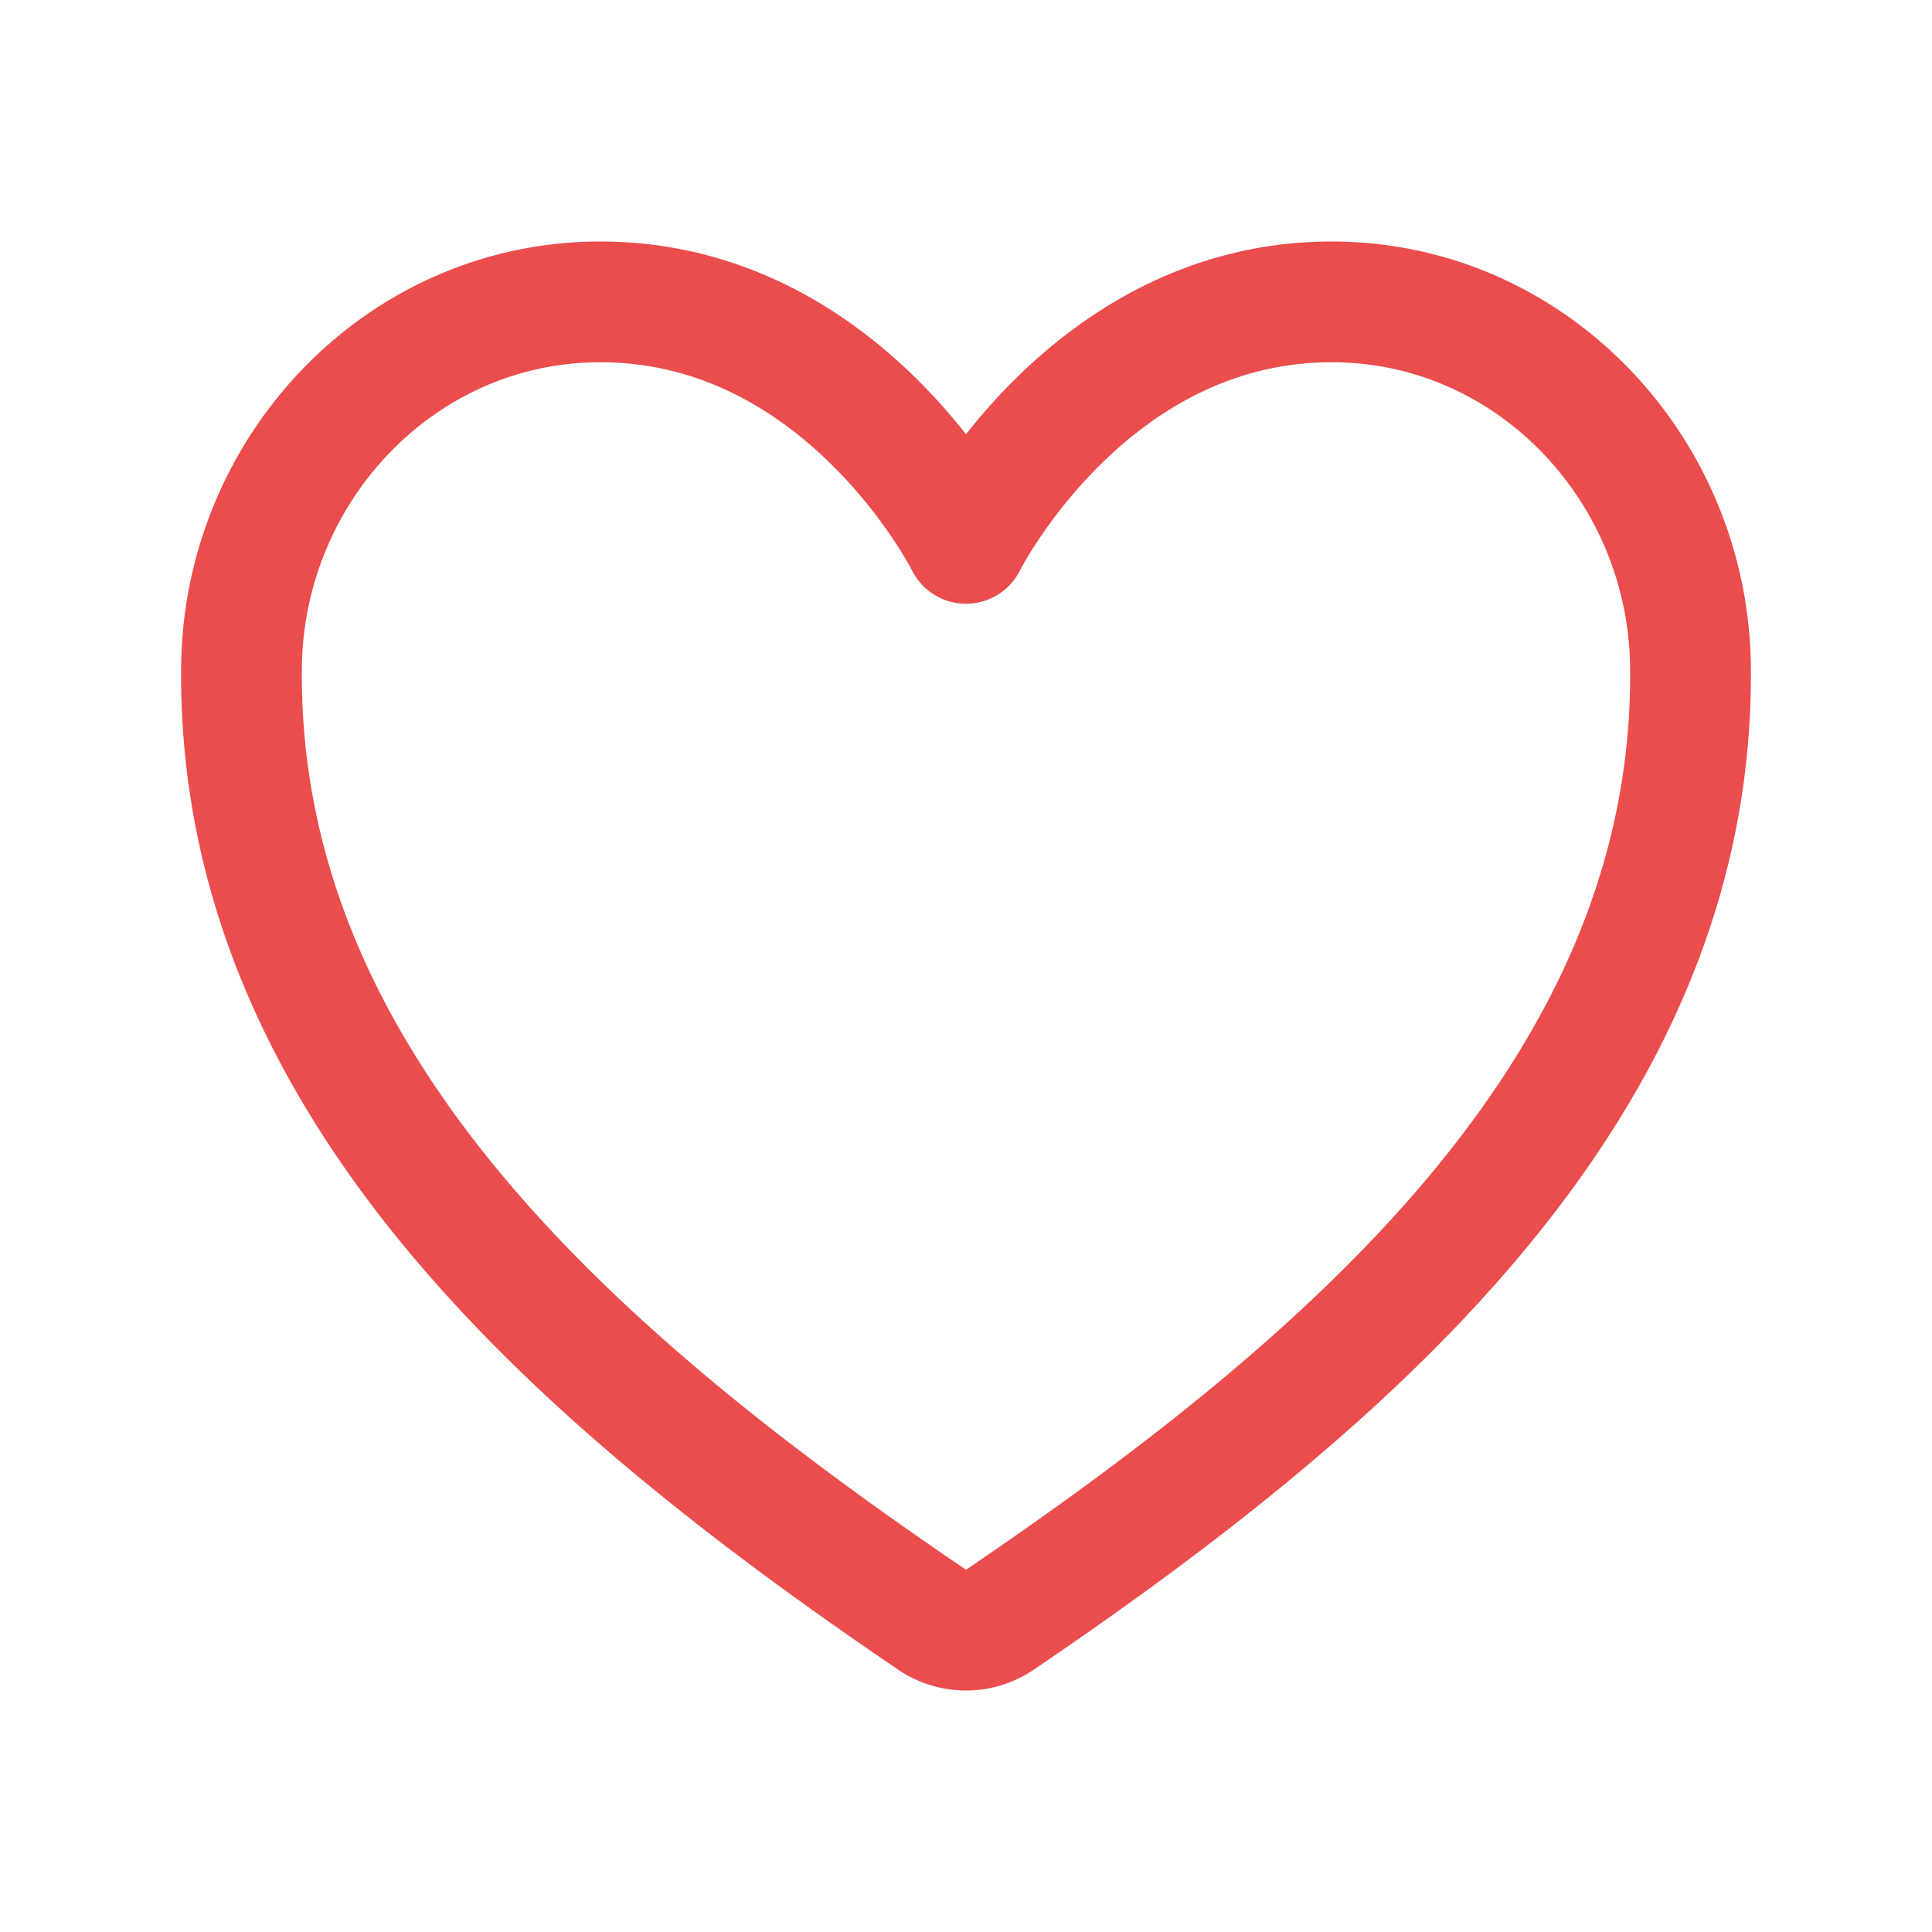 <svg xmlns='http://www.w3.org/2000/svg' width='22' height='22' viewBox='0 0 512 512'><title>ionicons-v5-f</title><path d='M352.92,80C288,80,256,144,256,144s-32-64-96.92-64C106.32,80,64.54,124.14,64,176.81c-1.1,109.33,86.73,187.08,183,252.42a16,16,0,0,0,18,0c96.26-65.34,184.09-143.09,183-252.42C447.46,124.14,405.68,80,352.92,80Z' style='fill:none;stroke:#eb4d4d;stroke-linecap:round;stroke-linejoin:round;stroke-width:32px'/></svg>
